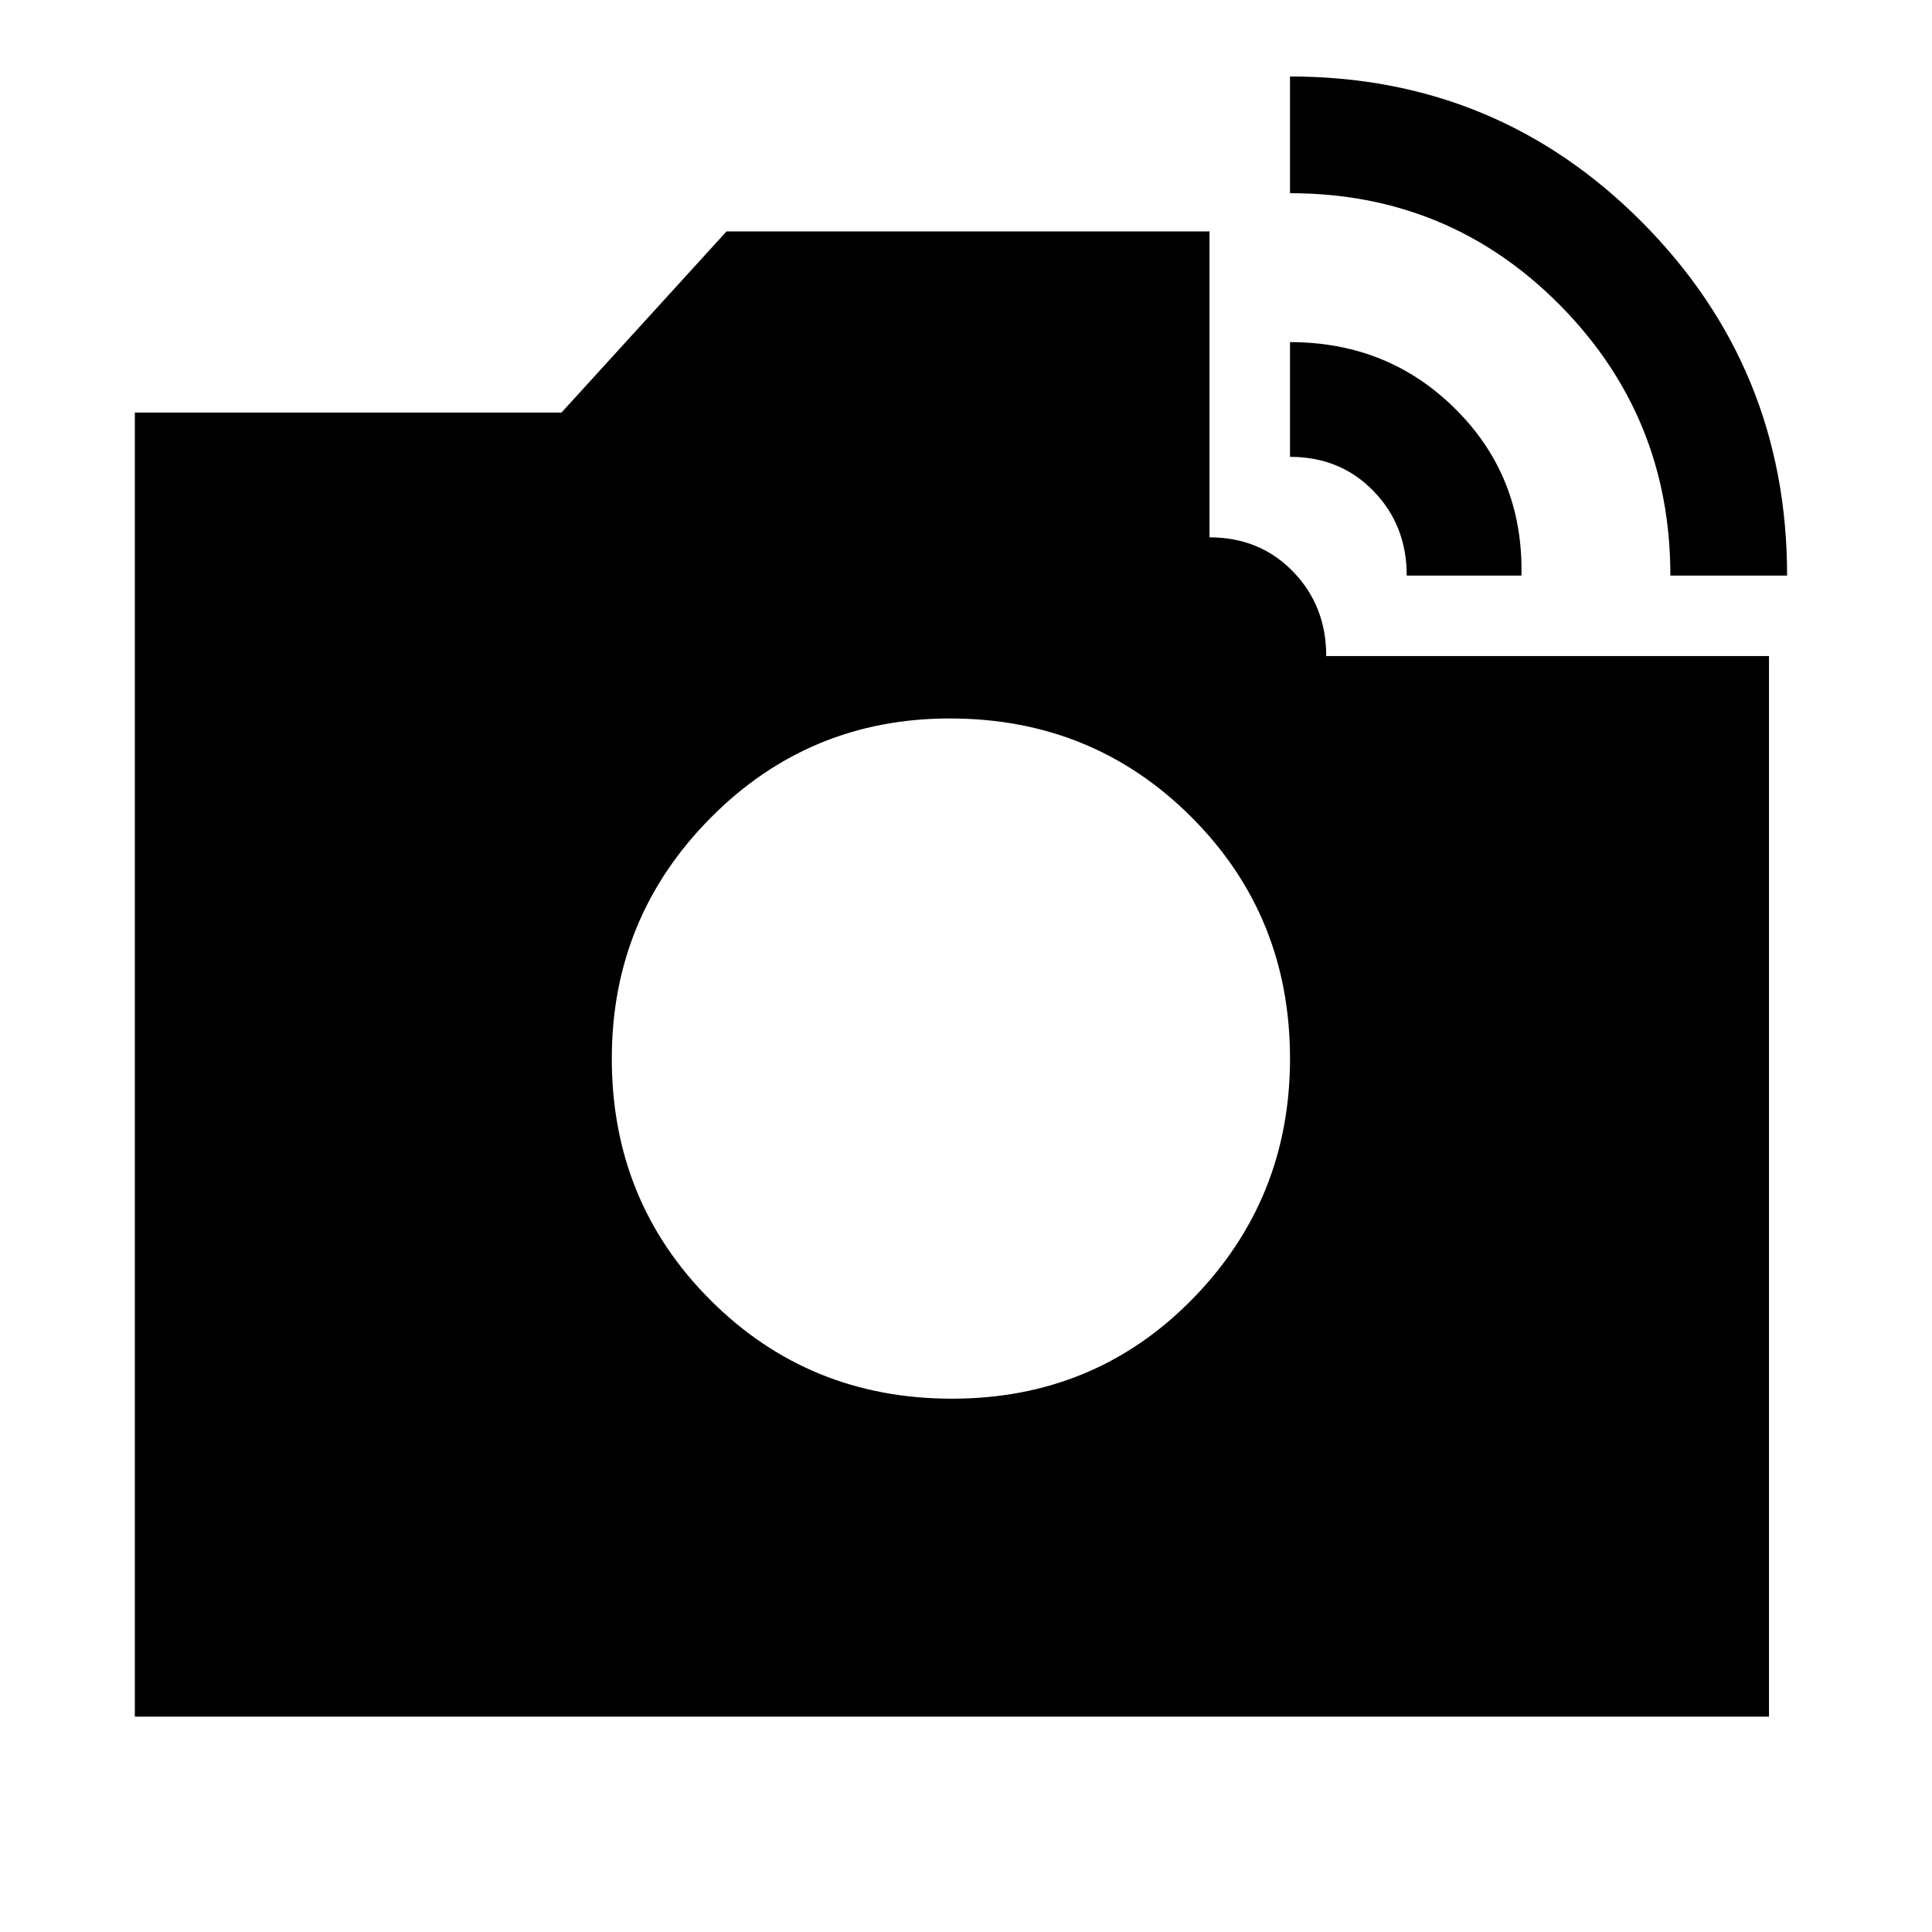 <svg xmlns="http://www.w3.org/2000/svg" height="24" width="24"><path d="M20.75 7.15Q20.75 5.175 19.375 3.787Q18 2.4 16.025 2.4V0.95Q18.6 0.95 20.4 2.762Q22.2 4.575 22.2 7.15ZM1.675 21.325V5.125H6.975L9.025 2.875H15.025V6.675Q15.65 6.675 16.062 7.1Q16.475 7.525 16.475 8.15H21.975V21.325ZM17.475 7.15Q17.475 6.525 17.062 6.1Q16.65 5.675 16.025 5.675V4.25Q17.25 4.25 18.087 5.088Q18.925 5.925 18.9 7.15ZM11.825 17.375Q13.6 17.375 14.813 16.137Q16.025 14.9 16.025 13.15Q16.025 11.375 14.8 10.15Q13.575 8.925 11.8 8.925Q10.05 8.925 8.825 10.162Q7.6 11.4 7.6 13.15Q7.6 14.925 8.825 16.15Q10.05 17.375 11.825 17.375Z"/></svg>